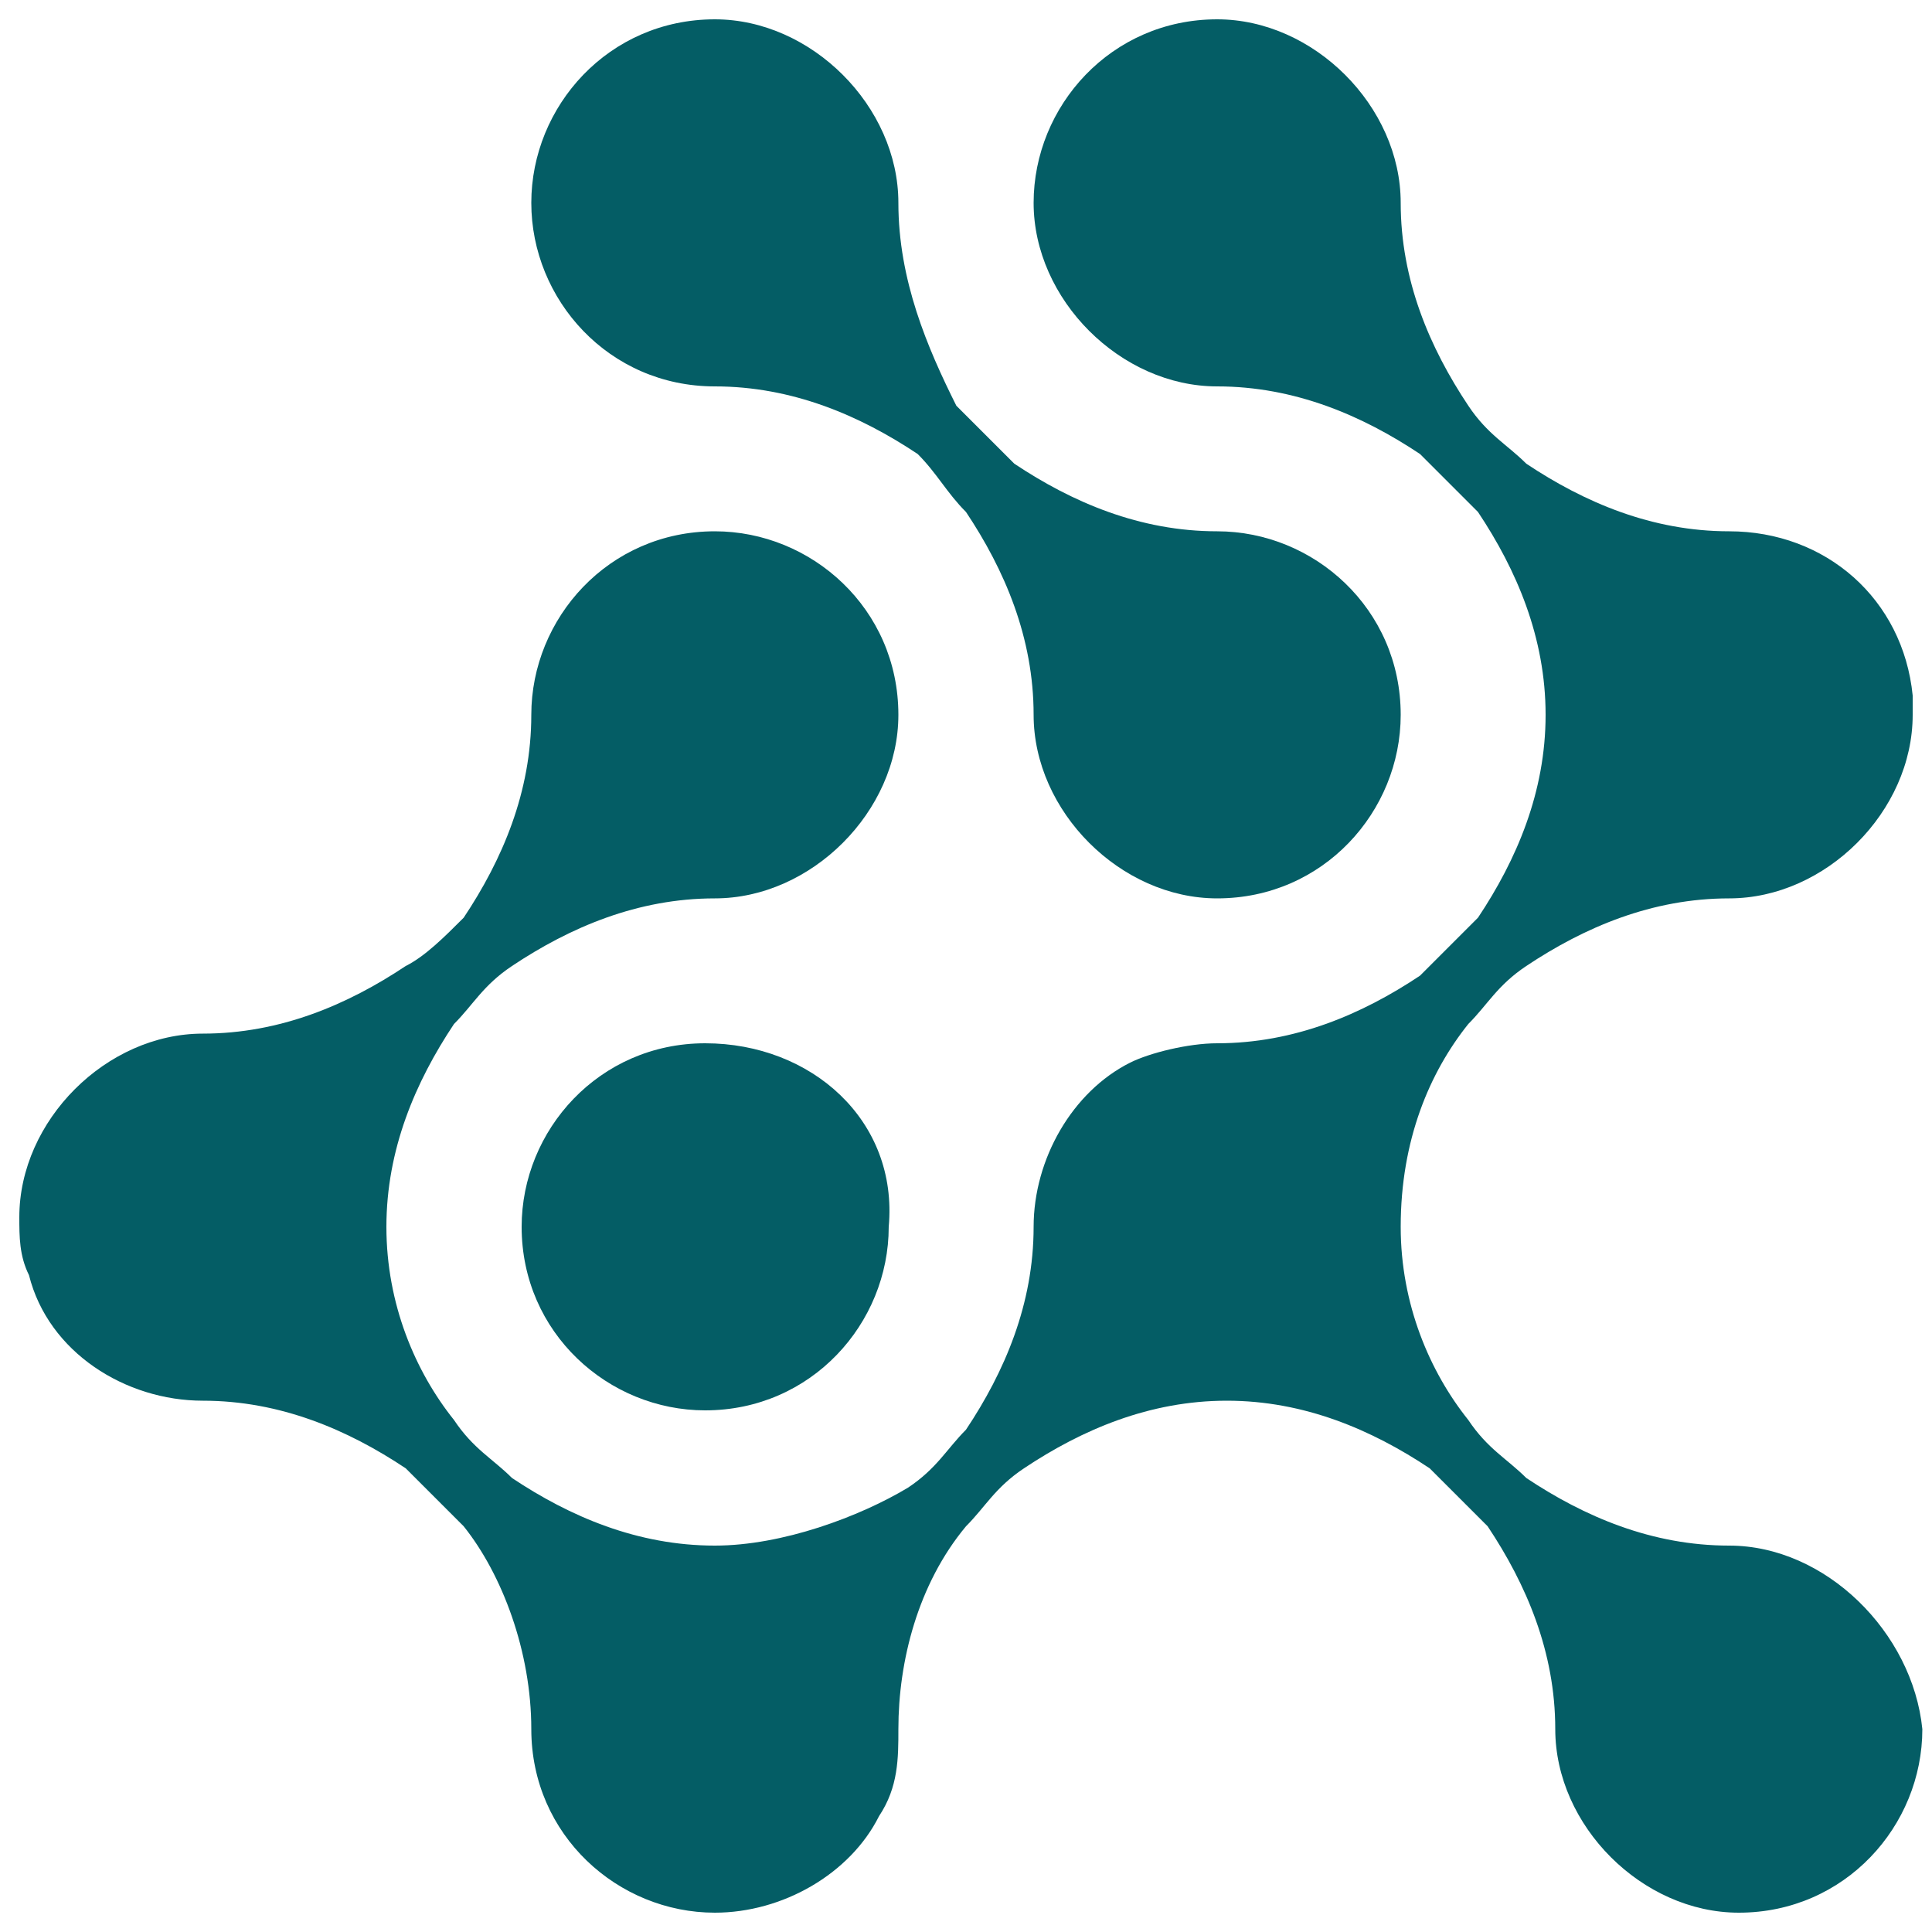 <?xml version="1.0" encoding="utf-8"?>
<!-- Generator: Adobe Illustrator 25.2.0, SVG Export Plug-In . SVG Version: 6.00 Build 0)  -->
<svg version="1.1" id="Calque_1" xmlns="http://www.w3.org/2000/svg" xmlns:xlink="http://www.w3.org/1999/xlink" x="0px" y="0px"
	 viewBox="0 0 20 20" style="enable-background:new 0 0 20 20;" xml:space="preserve">
<style type="text/css">
	.st0{fill:#045D65;}
</style>
<path class="st0" d="M7.4,4c0.8,0,1.5,0.3,2.1,0.7C9.7,4.9,9.8,5.1,10,5.3c0.4,0.6,0.7,1.3,0.7,2.1v0c0,1,0.9,1.9,1.9,1.9
	c1.1,0,1.9-0.9,1.9-1.9c0-1.1-0.9-1.9-1.9-1.9c-0.8,0-1.5-0.3-2.1-0.7c-0.2-0.2-0.4-0.4-0.6-0.6C9.6,3.6,9.3,2.9,9.3,2.1v0
	c0-1-0.9-1.9-1.9-1.9c-1.1,0-1.9,0.9-1.9,1.9S6.3,4,7.4,4"/>
<path class="st0" d="M17.9,16c-0.8,0-1.5-0.3-2.1-0.7c-0.2-0.2-0.4-0.3-0.6-0.6c-0.4-0.5-0.7-1.2-0.7-2c0-0.9,0.3-1.6,0.7-2.1
	c0.2-0.2,0.3-0.4,0.6-0.6c0.6-0.4,1.3-0.7,2.1-0.7h0c1,0,1.9-0.9,1.9-1.9c0-0.1,0-0.1,0-0.2c-0.1-1-0.9-1.7-1.9-1.7
	c-0.8,0-1.5-0.3-2.1-0.7c-0.2-0.2-0.4-0.3-0.6-0.6c-0.4-0.6-0.7-1.3-0.7-2.1c0,0,0,0,0,0c0-1-0.9-1.9-1.9-1.9
	c-1.1,0-1.9,0.9-1.9,1.9S11.6,4,12.6,4c0.8,0,1.5,0.3,2.1,0.7c0.2,0.2,0.4,0.4,0.6,0.6C15.7,5.9,16,6.6,16,7.4c0,0,0,0,0,0
	c0,0,0,0,0,0c0,0.8-0.3,1.5-0.7,2.1c-0.2,0.2-0.4,0.4-0.6,0.6c-0.6,0.4-1.3,0.7-2.1,0.7h0c-0.3,0-0.7,0.1-0.9,0.2
	c-0.6,0.3-1,1-1,1.7c0,0.8-0.3,1.5-0.7,2.1c-0.2,0.2-0.3,0.4-0.6,0.6C8.9,15.7,8.1,16,7.4,16c-0.8,0-1.5-0.3-2.1-0.7
	c-0.2-0.2-0.4-0.3-0.6-0.6C4.3,14.2,4,13.5,4,12.7c0,0,0,0,0,0c0,0,0,0,0,0c0-0.8,0.3-1.5,0.7-2.1c0.2-0.2,0.3-0.4,0.6-0.6
	c0.6-0.4,1.3-0.7,2.1-0.7h0c1,0,1.9-0.9,1.9-1.9c0-1.1-0.9-1.9-1.9-1.9c-1.1,0-1.9,0.9-1.9,1.9c0,0.8-0.3,1.5-0.7,2.1
	C4.6,9.7,4.4,9.9,4.2,10c-0.6,0.4-1.3,0.7-2.1,0.7h0c-1,0-1.9,0.9-1.9,1.9c0,0.2,0,0.4,0.1,0.6c0.2,0.8,1,1.3,1.8,1.3
	c0.8,0,1.5,0.3,2.1,0.7c0.2,0.2,0.4,0.4,0.6,0.6c0.4,0.5,0.7,1.3,0.7,2.1c0,1.1,0.9,1.9,1.9,1.9c0.7,0,1.4-0.4,1.7-1
	c0.2-0.3,0.2-0.6,0.2-0.9c0-0.7,0.2-1.5,0.7-2.1c0.2-0.2,0.3-0.4,0.6-0.6c0.6-0.4,1.3-0.7,2.1-0.7h0c0,0,0,0,0,0
	c0.8,0,1.5,0.3,2.1,0.7c0.2,0.2,0.4,0.4,0.6,0.6c0.4,0.6,0.7,1.3,0.7,2.1c0,0,0,0,0,0c0,1,0.9,1.9,1.9,1.9c1.1,0,1.9-0.9,1.9-1.9
	C19.8,16.9,18.9,16,17.9,16"/>
<path class="st0" d="M7.3,10.8c-1.1,0-1.9,0.9-1.9,1.9c0,1.1,0.9,1.9,1.9,1.9c1.1,0,1.9-0.9,1.9-1.9C9.3,11.6,8.4,10.8,7.3,10.8"/>
</svg>
